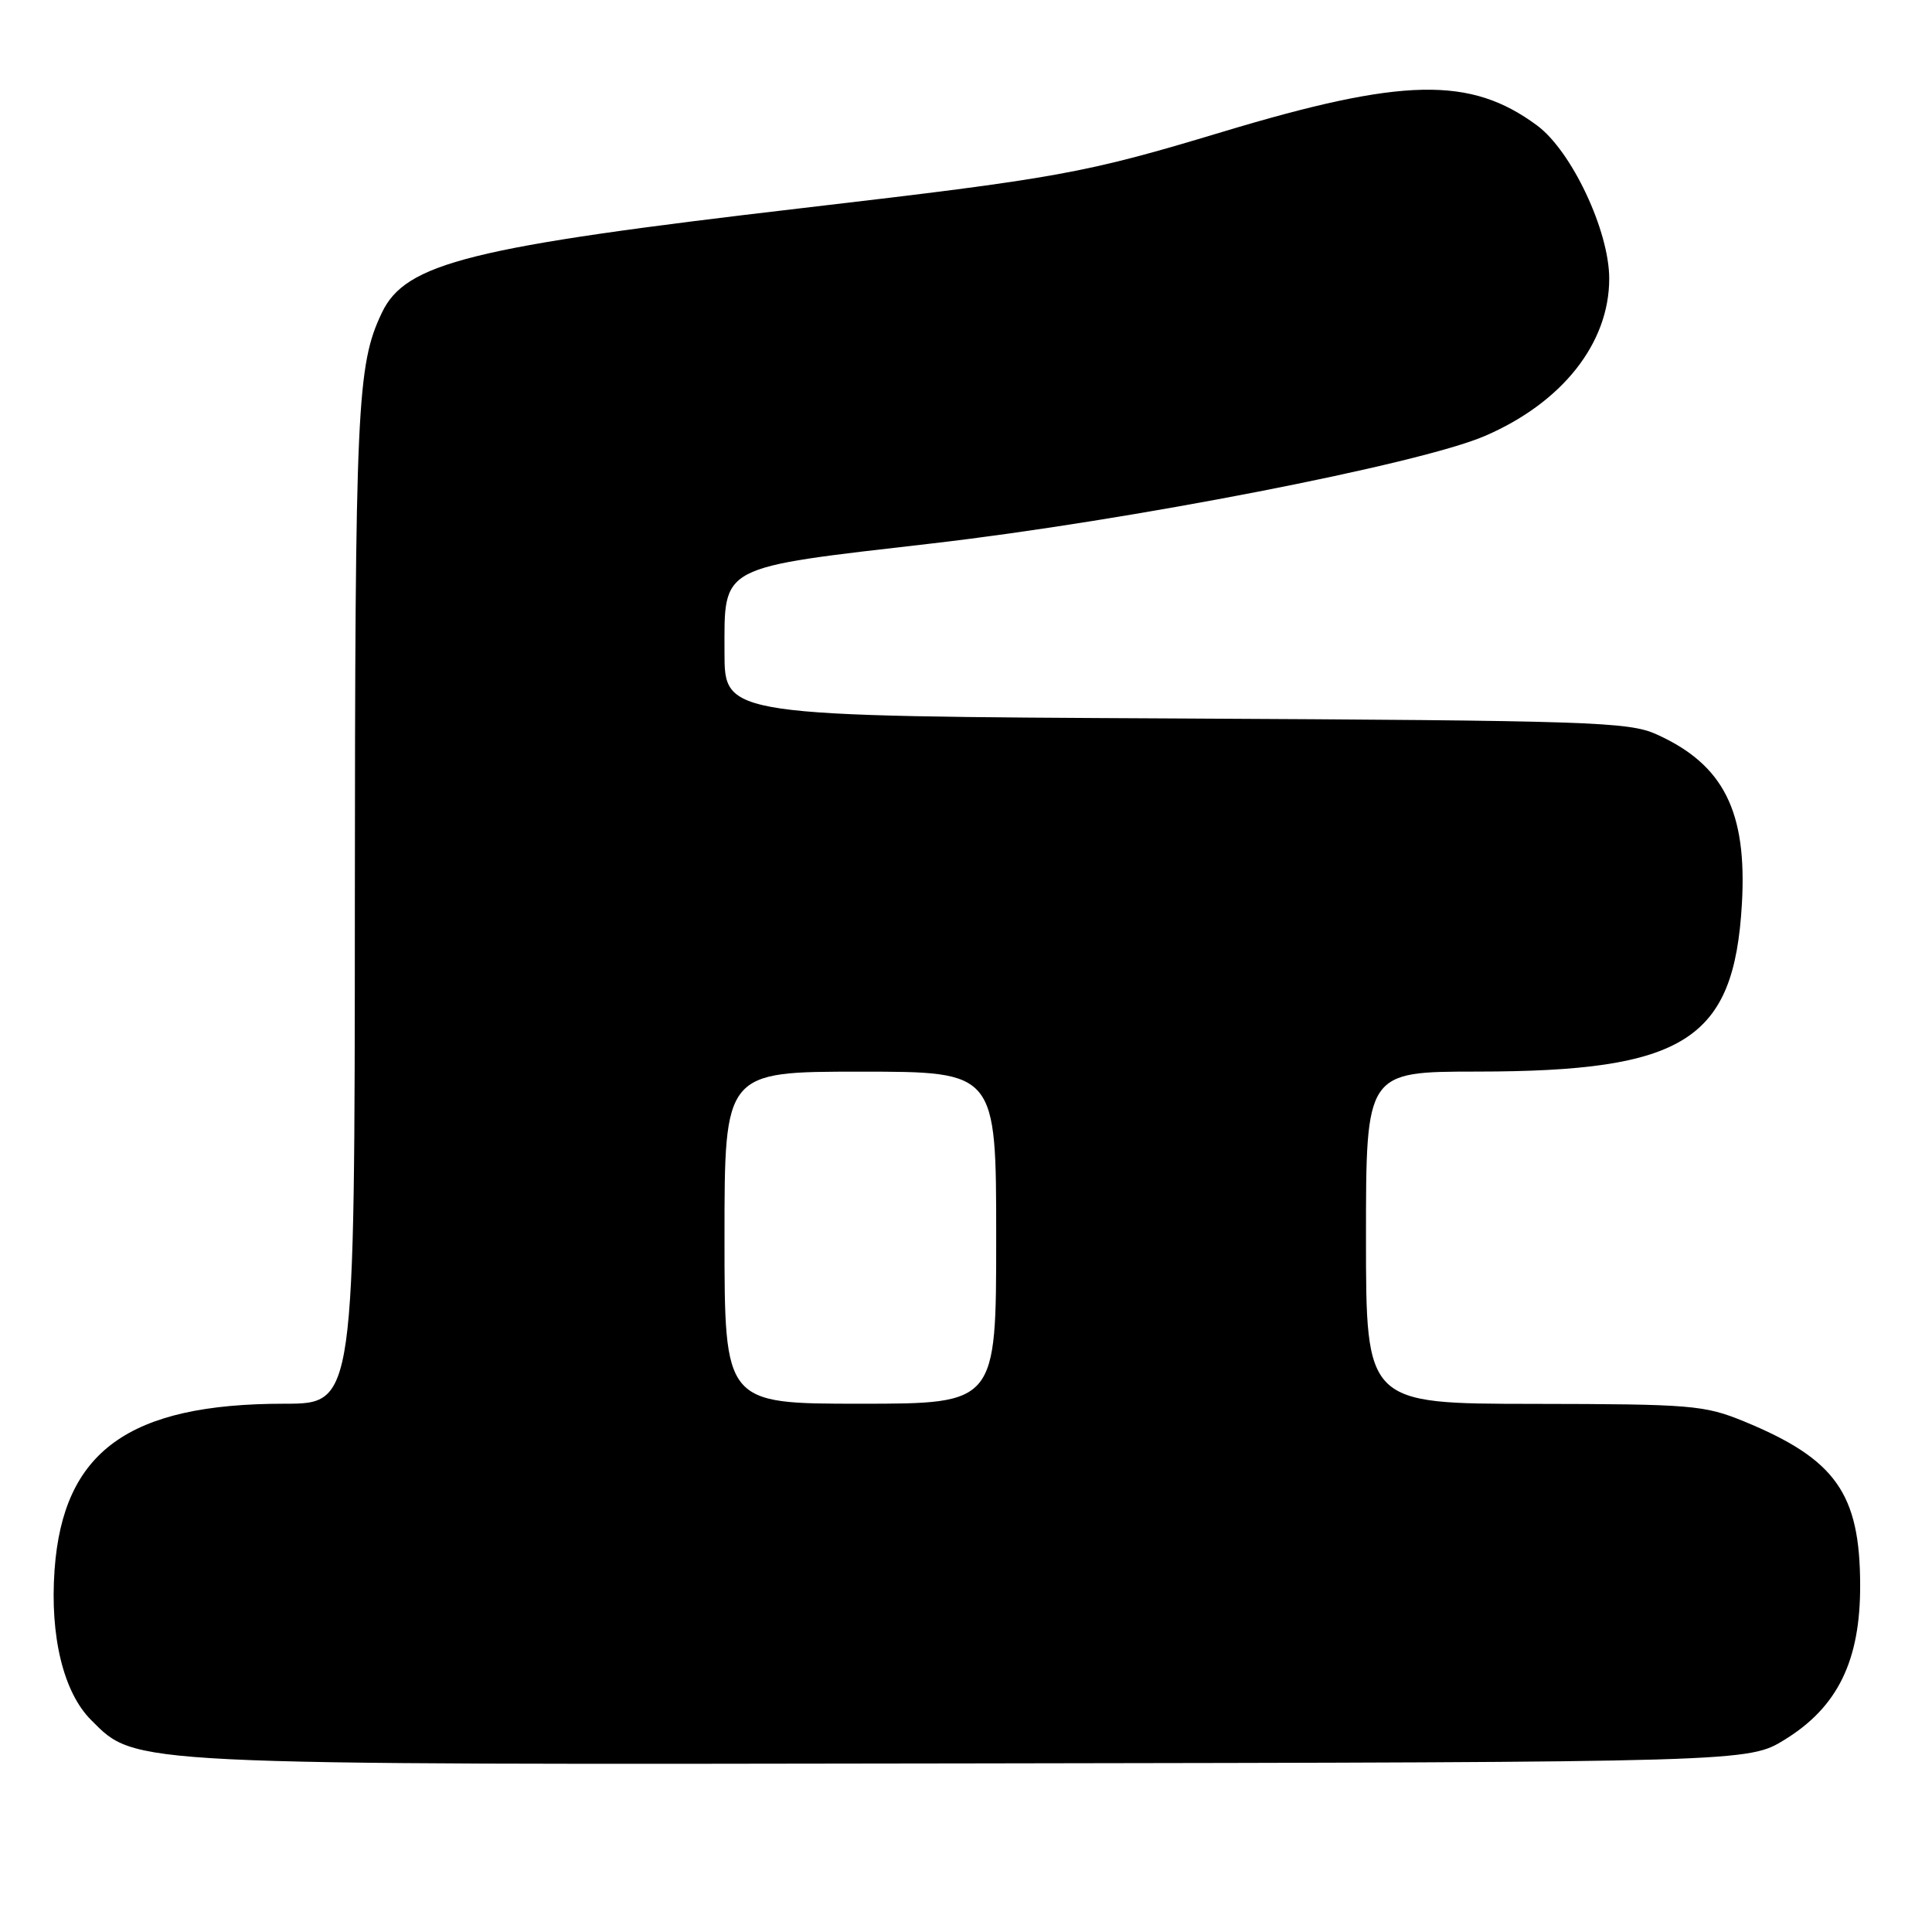 <?xml version="1.0" encoding="UTF-8" standalone="no"?>
<!DOCTYPE svg PUBLIC "-//W3C//DTD SVG 1.1//EN" "http://www.w3.org/Graphics/SVG/1.1/DTD/svg11.dtd" >
<svg xmlns="http://www.w3.org/2000/svg" xmlns:xlink="http://www.w3.org/1999/xlink" version="1.1" viewBox="0 0 256 256">
 <g >
 <path fill="currentColor"
d=" M 236.52 230.49 C 243.52 226.17 246.51 220.03 246.48 210.03 C 246.46 197.89 243.23 193.34 231.11 188.35 C 225.84 186.19 224.17 186.05 203.25 186.02 C 181.00 186.00 181.00 186.00 181.00 164.00 C 181.00 142.00 181.00 142.00 195.75 141.99 C 223.24 141.97 229.76 137.84 230.81 119.79 C 231.52 107.52 228.39 101.31 219.49 97.30 C 215.82 95.64 210.73 95.48 155.75 95.20 C 96.00 94.90 96.00 94.90 96.00 86.47 C 96.00 74.78 95.01 75.30 123.50 72.01 C 149.52 69.00 188.11 61.50 196.75 57.77 C 207.01 53.35 213.23 45.48 213.23 36.92 C 213.23 30.59 208.26 20.04 203.69 16.64 C 194.85 10.08 185.91 10.26 161.93 17.49 C 143.69 22.99 140.33 23.60 106.50 27.55 C 62.25 32.71 53.73 34.83 50.59 41.46 C 47.29 48.40 47.05 53.72 47.02 119.75 C 47.00 186.00 47.00 186.00 37.68 186.00 C 17.06 186.00 8.36 192.29 7.23 208.01 C 6.60 216.82 8.41 224.25 12.07 227.91 C 18.09 233.93 16.21 233.84 129.08 233.66 C 231.66 233.50 231.66 233.50 236.52 230.49 Z  M 96.00 164.00 C 96.00 142.00 96.00 142.00 114.00 142.00 C 132.00 142.00 132.00 142.00 132.00 164.00 C 132.00 186.00 132.00 186.00 114.00 186.00 C 96.00 186.00 96.00 186.00 96.00 164.00 Z "/>
</g>
</svg>